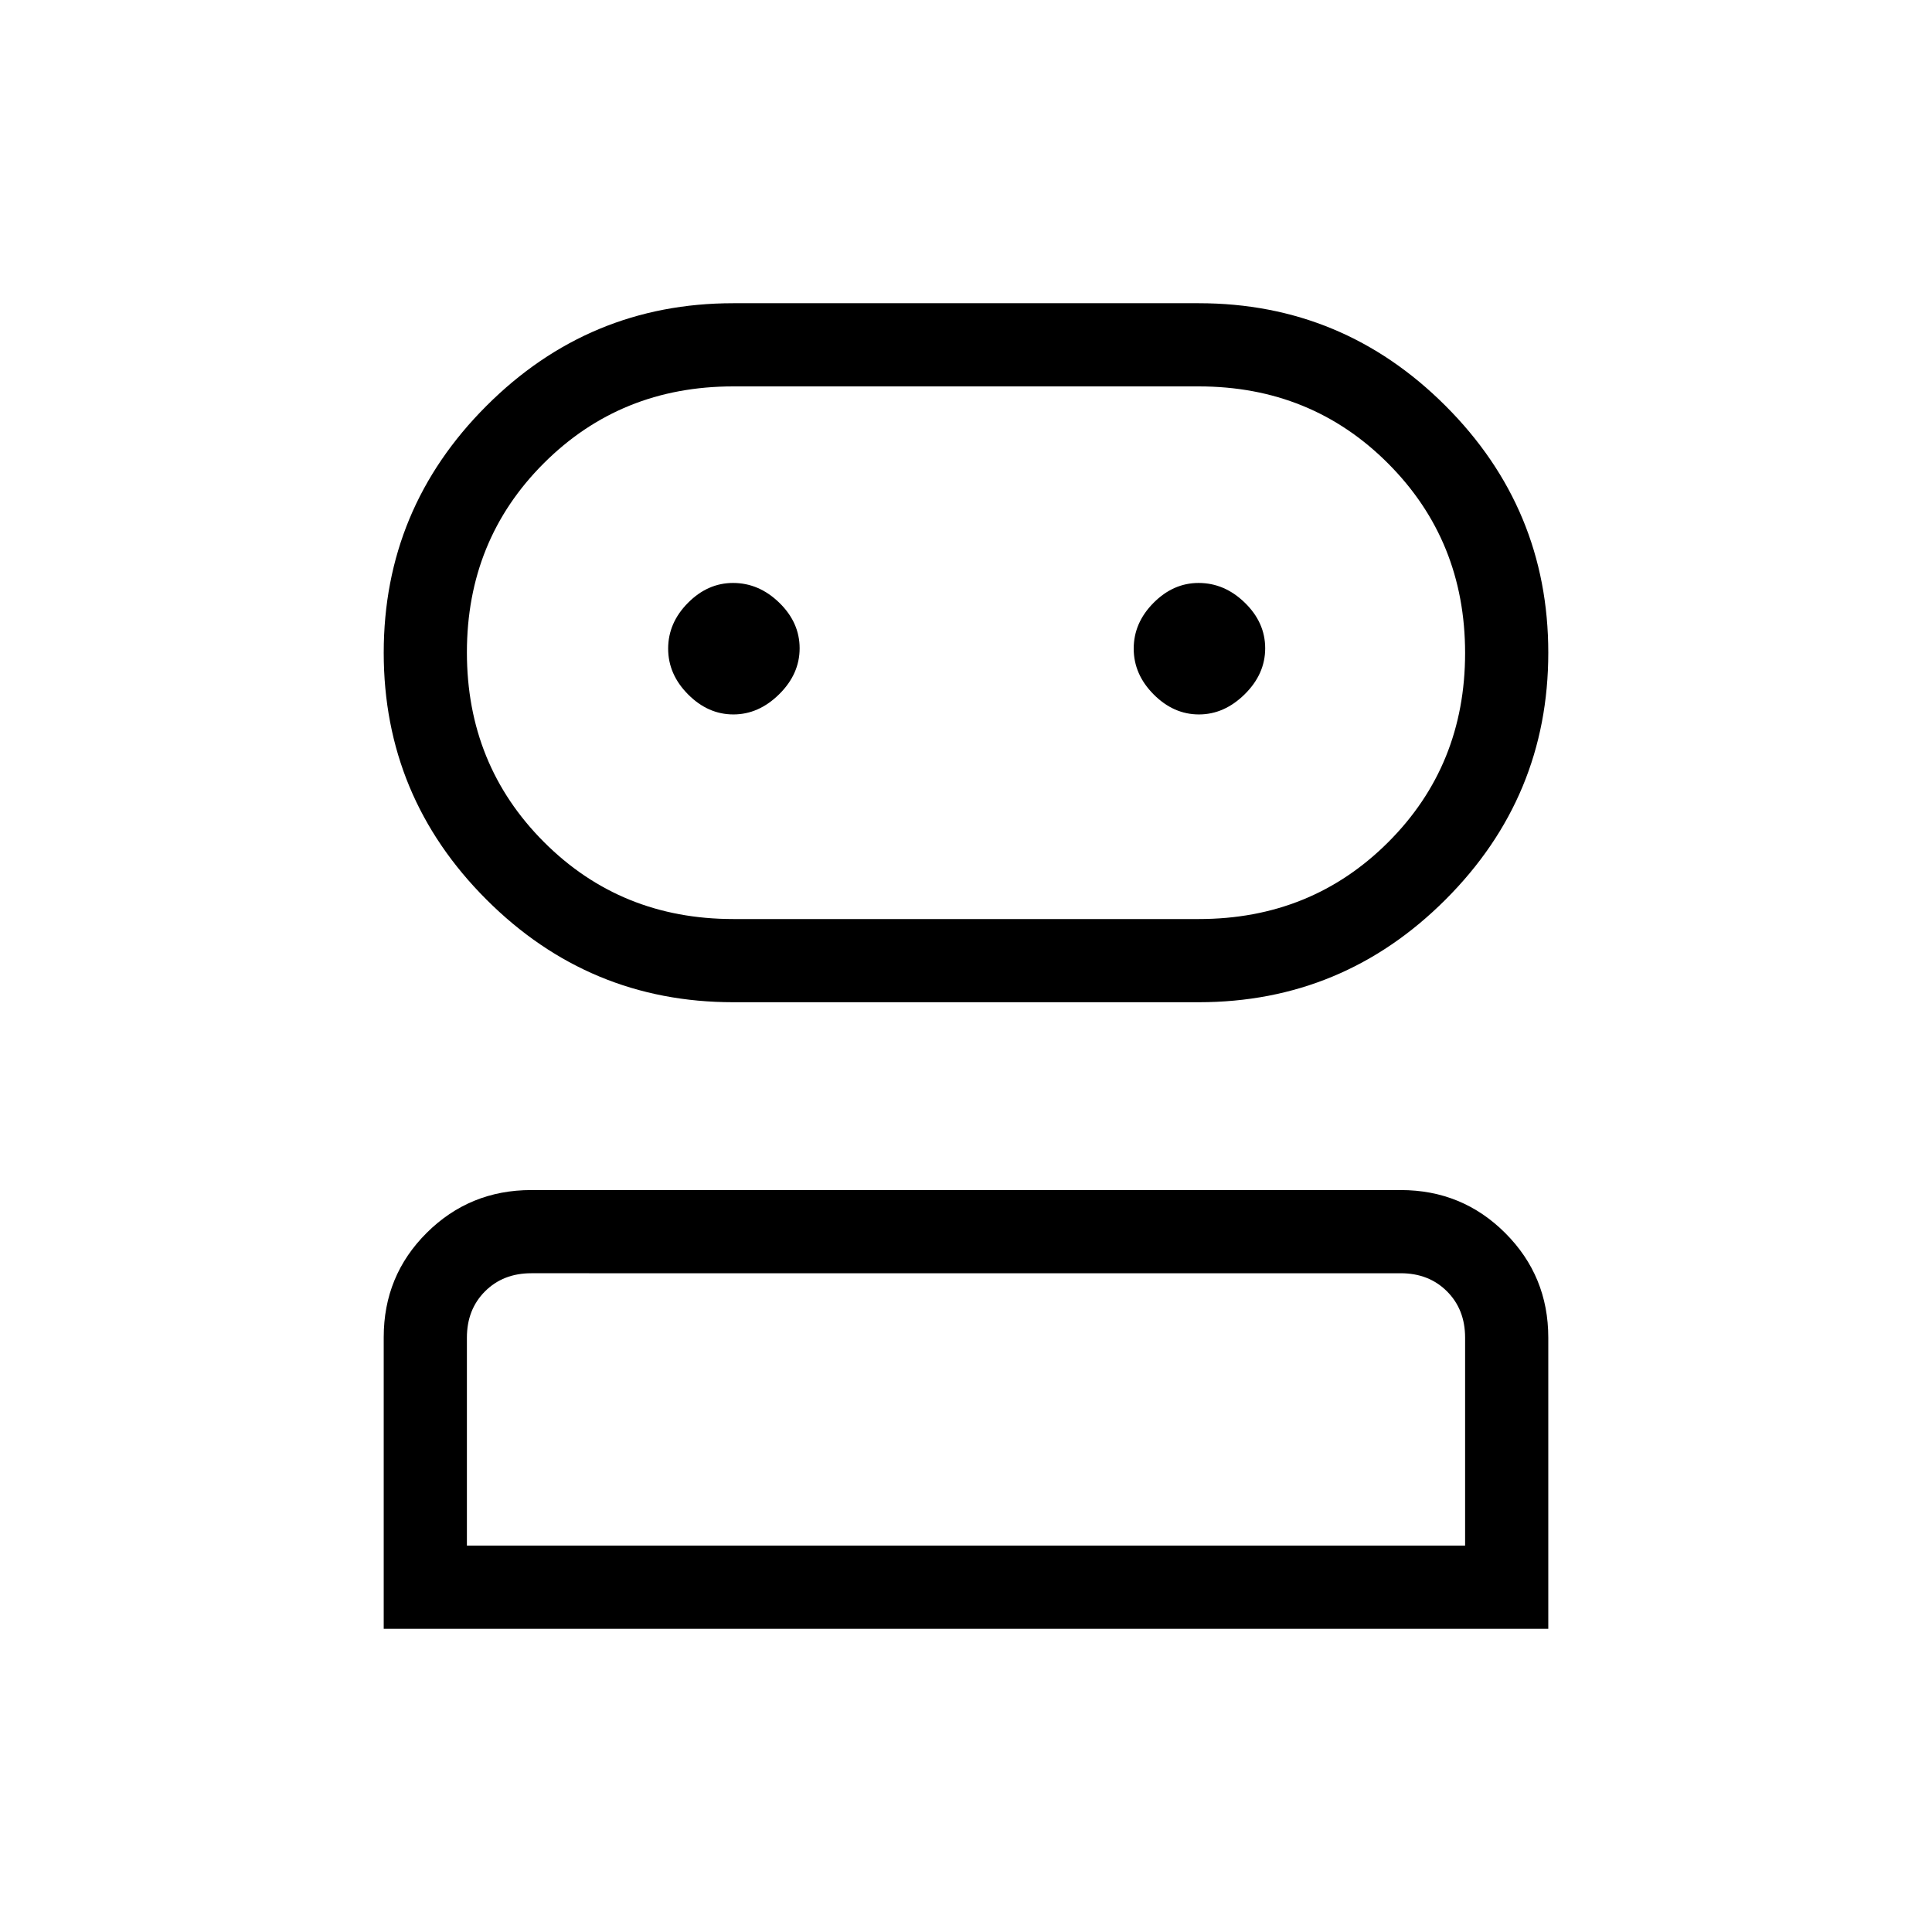 <svg xmlns="http://www.w3.org/2000/svg" height="40" viewBox="0 -960 960 960" width="40"><path d="M190.667-150.667v-144.882q0-30.618 21.375-51.868 21.375-21.25 51.958-21.25h432q30.583 0 51.958 21.375t21.375 51.958v144.667H190.667ZM364.333-462q-71.618 0-122.642-51.024t-51.024-122.643q0-71.618 51.024-122.642t122.642-51.024h231.334q71.618 0 122.642 51.024t51.024 122.642q0 71.619-51.024 122.643T595.667-462H364.333ZM232-192h496v-103.334q0-14-9-23t-23-9H264q-14 0-23 9t-9 23V-192Zm132.333-311.333h231.334q55.888 0 94.111-38.177Q728-579.686 728-635.51q0-55.823-38.222-94.157Q651.555-768 595.667-768H364.333q-55.889 0-94.111 38.177-38.222 38.176-38.222 94 0 55.823 38.222 94.157 38.222 38.333 94.111 38.333ZM364.404-605q12.596 0 22.763-10.038 10.166-10.038 10.166-22.833 0-12.795-10.098-22.629-10.099-9.833-22.983-9.833-12.602 0-22.427 9.915T332-637.707q0 12.795 9.904 22.751 9.903 9.956 22.5 9.956Zm231.333 0q12.596 0 22.763-10.038 10.166-10.038 10.166-22.833 0-12.795-10.098-22.629-10.099-9.833-22.983-9.833-12.602 0-22.427 9.915t-9.825 22.711q0 12.795 9.904 22.751 9.903 9.956 22.5 9.956ZM480-192Zm0-443.667Z"/></svg>